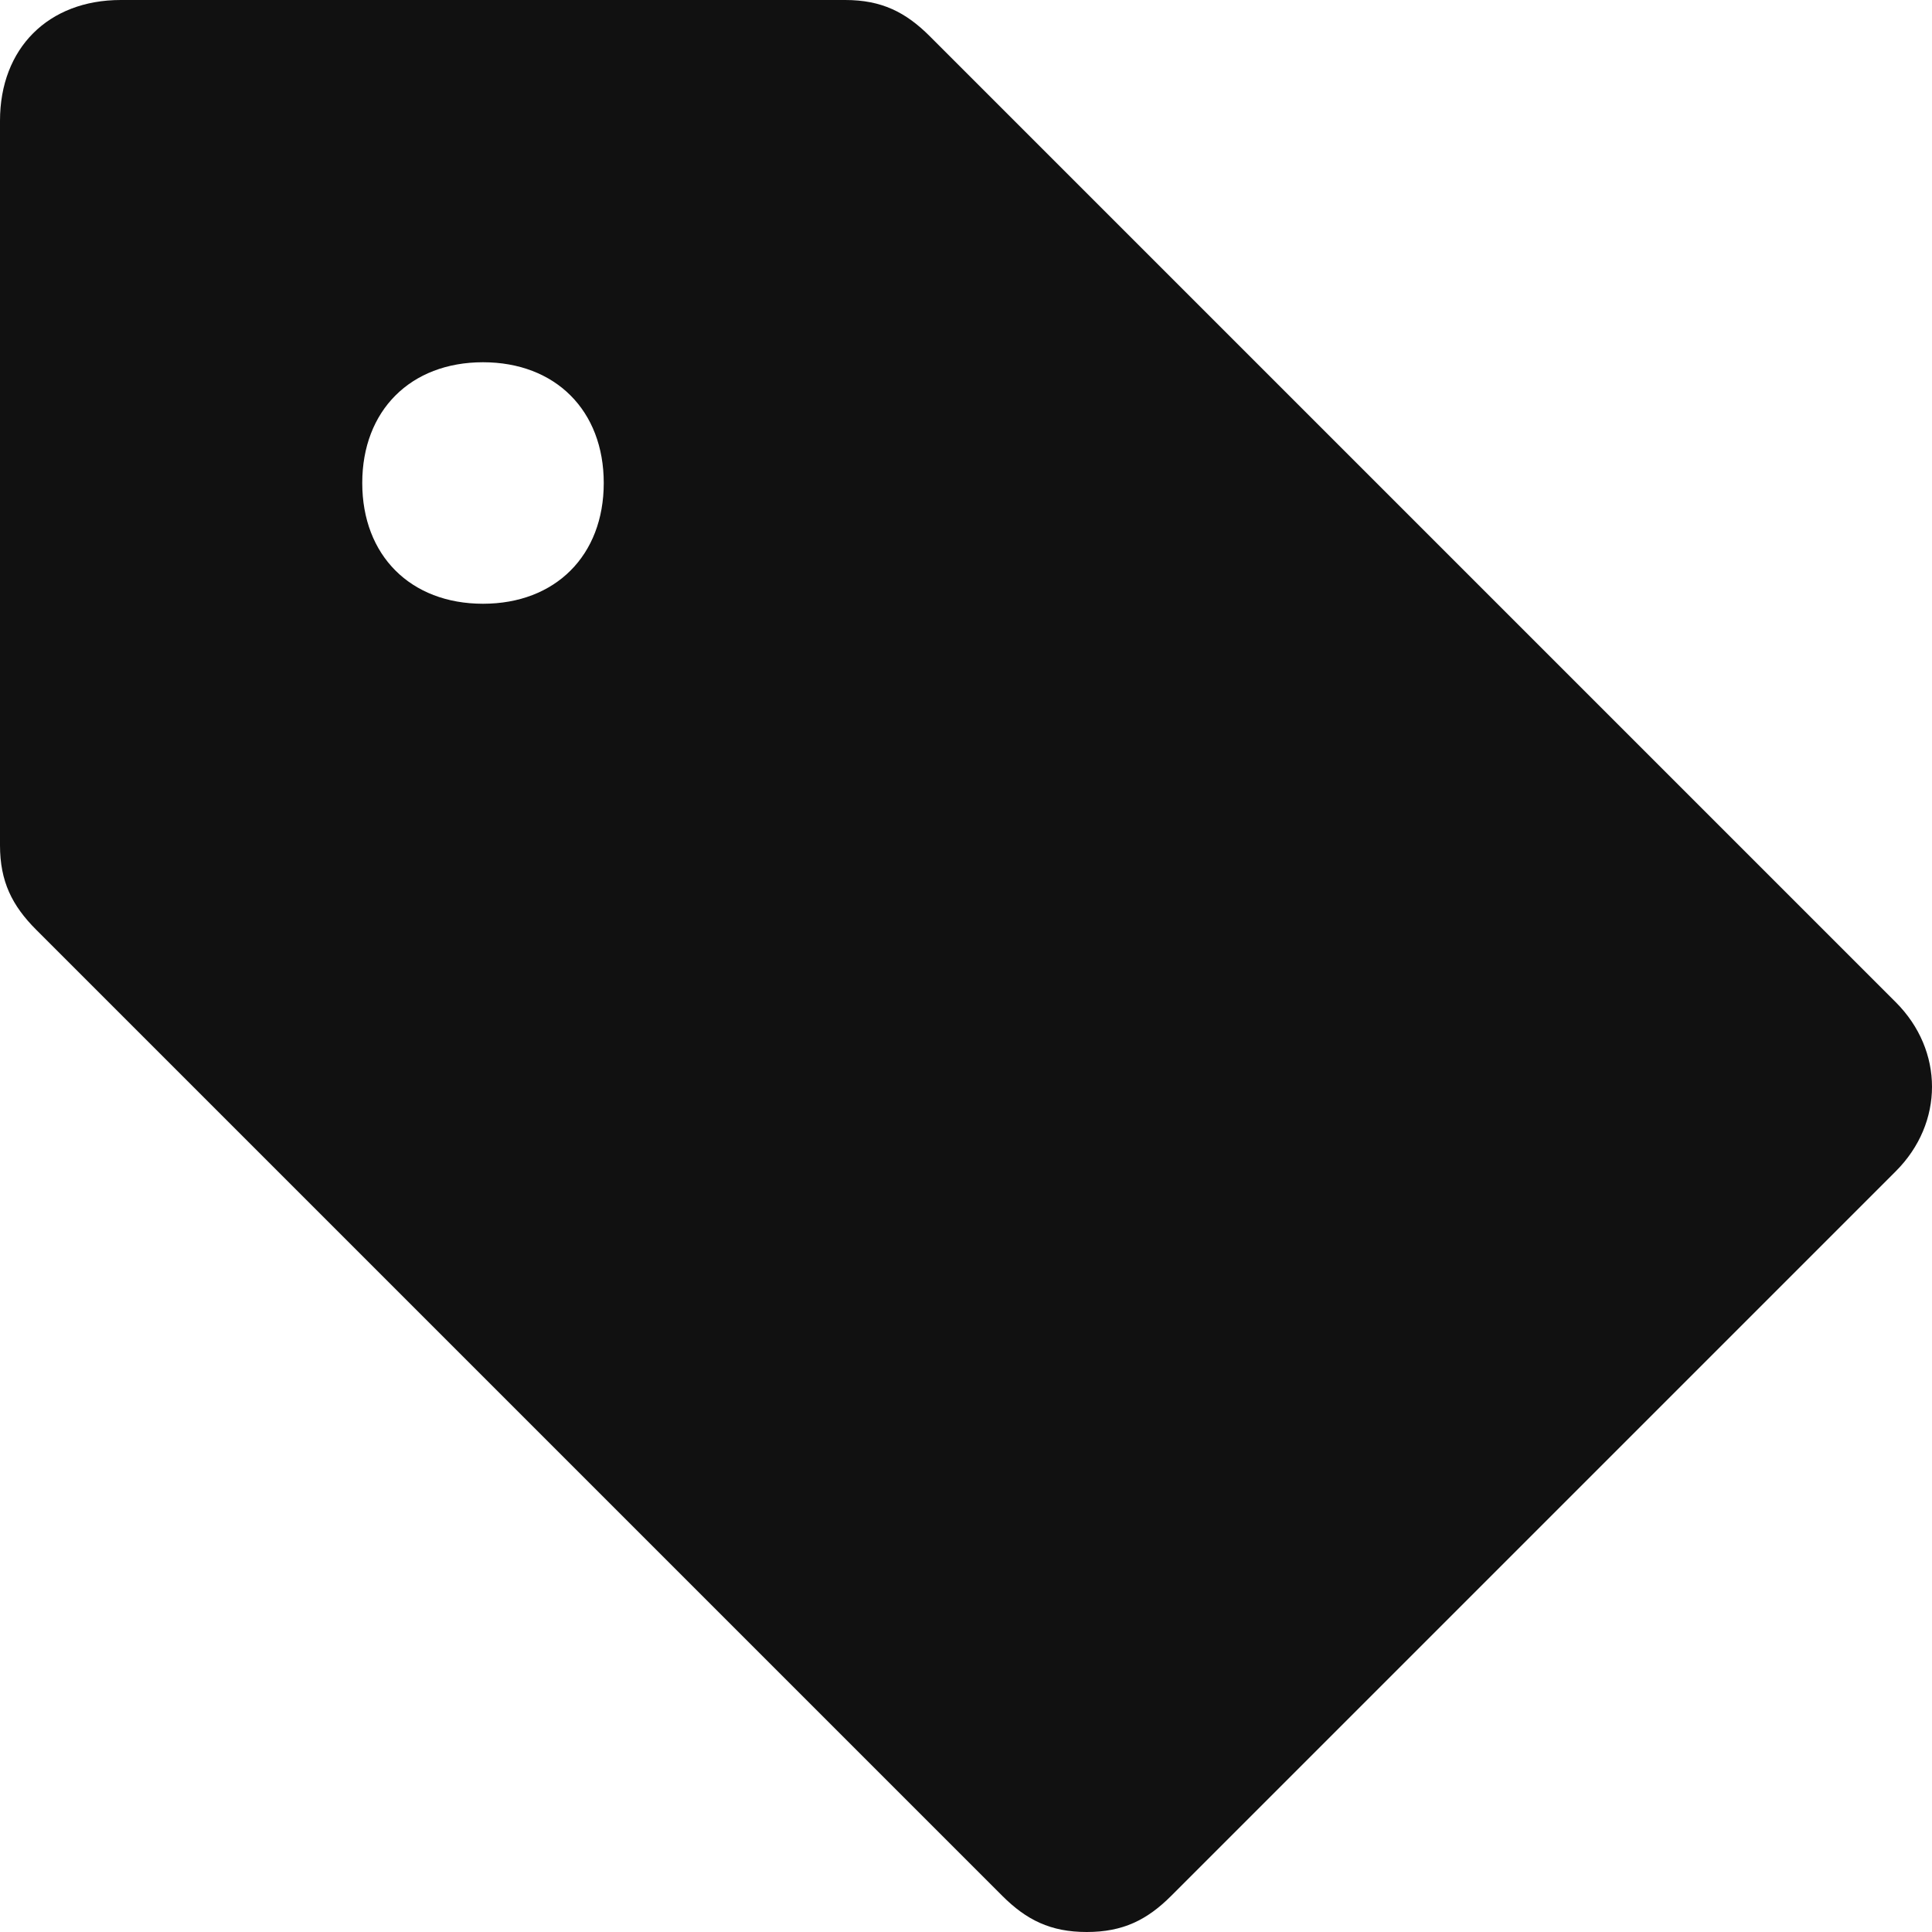 <svg xmlns="http://www.w3.org/2000/svg" width="16" height="16" x="0" y="0" enable-background="new 0 0 16 16" viewBox="0 0 16 16"><title>label</title><g fill="#111" class="nc-icon-wrapper"><path fill="#111" d="M15.7 8.3l-8-8C7.5.1 7.3 0 7 0H1C.4 0 0 .4 0 1v6c0 .3.1.5.3.7l8 8c.2.2.4.3.7.3s.5-.1.7-.3l6-6c.4-.4.4-1 0-1.4zM4 5c-.6 0-1-.4-1-1s.4-1 1-1 1 .4 1 1-.4 1-1 1z" class="st0"/></g></svg>